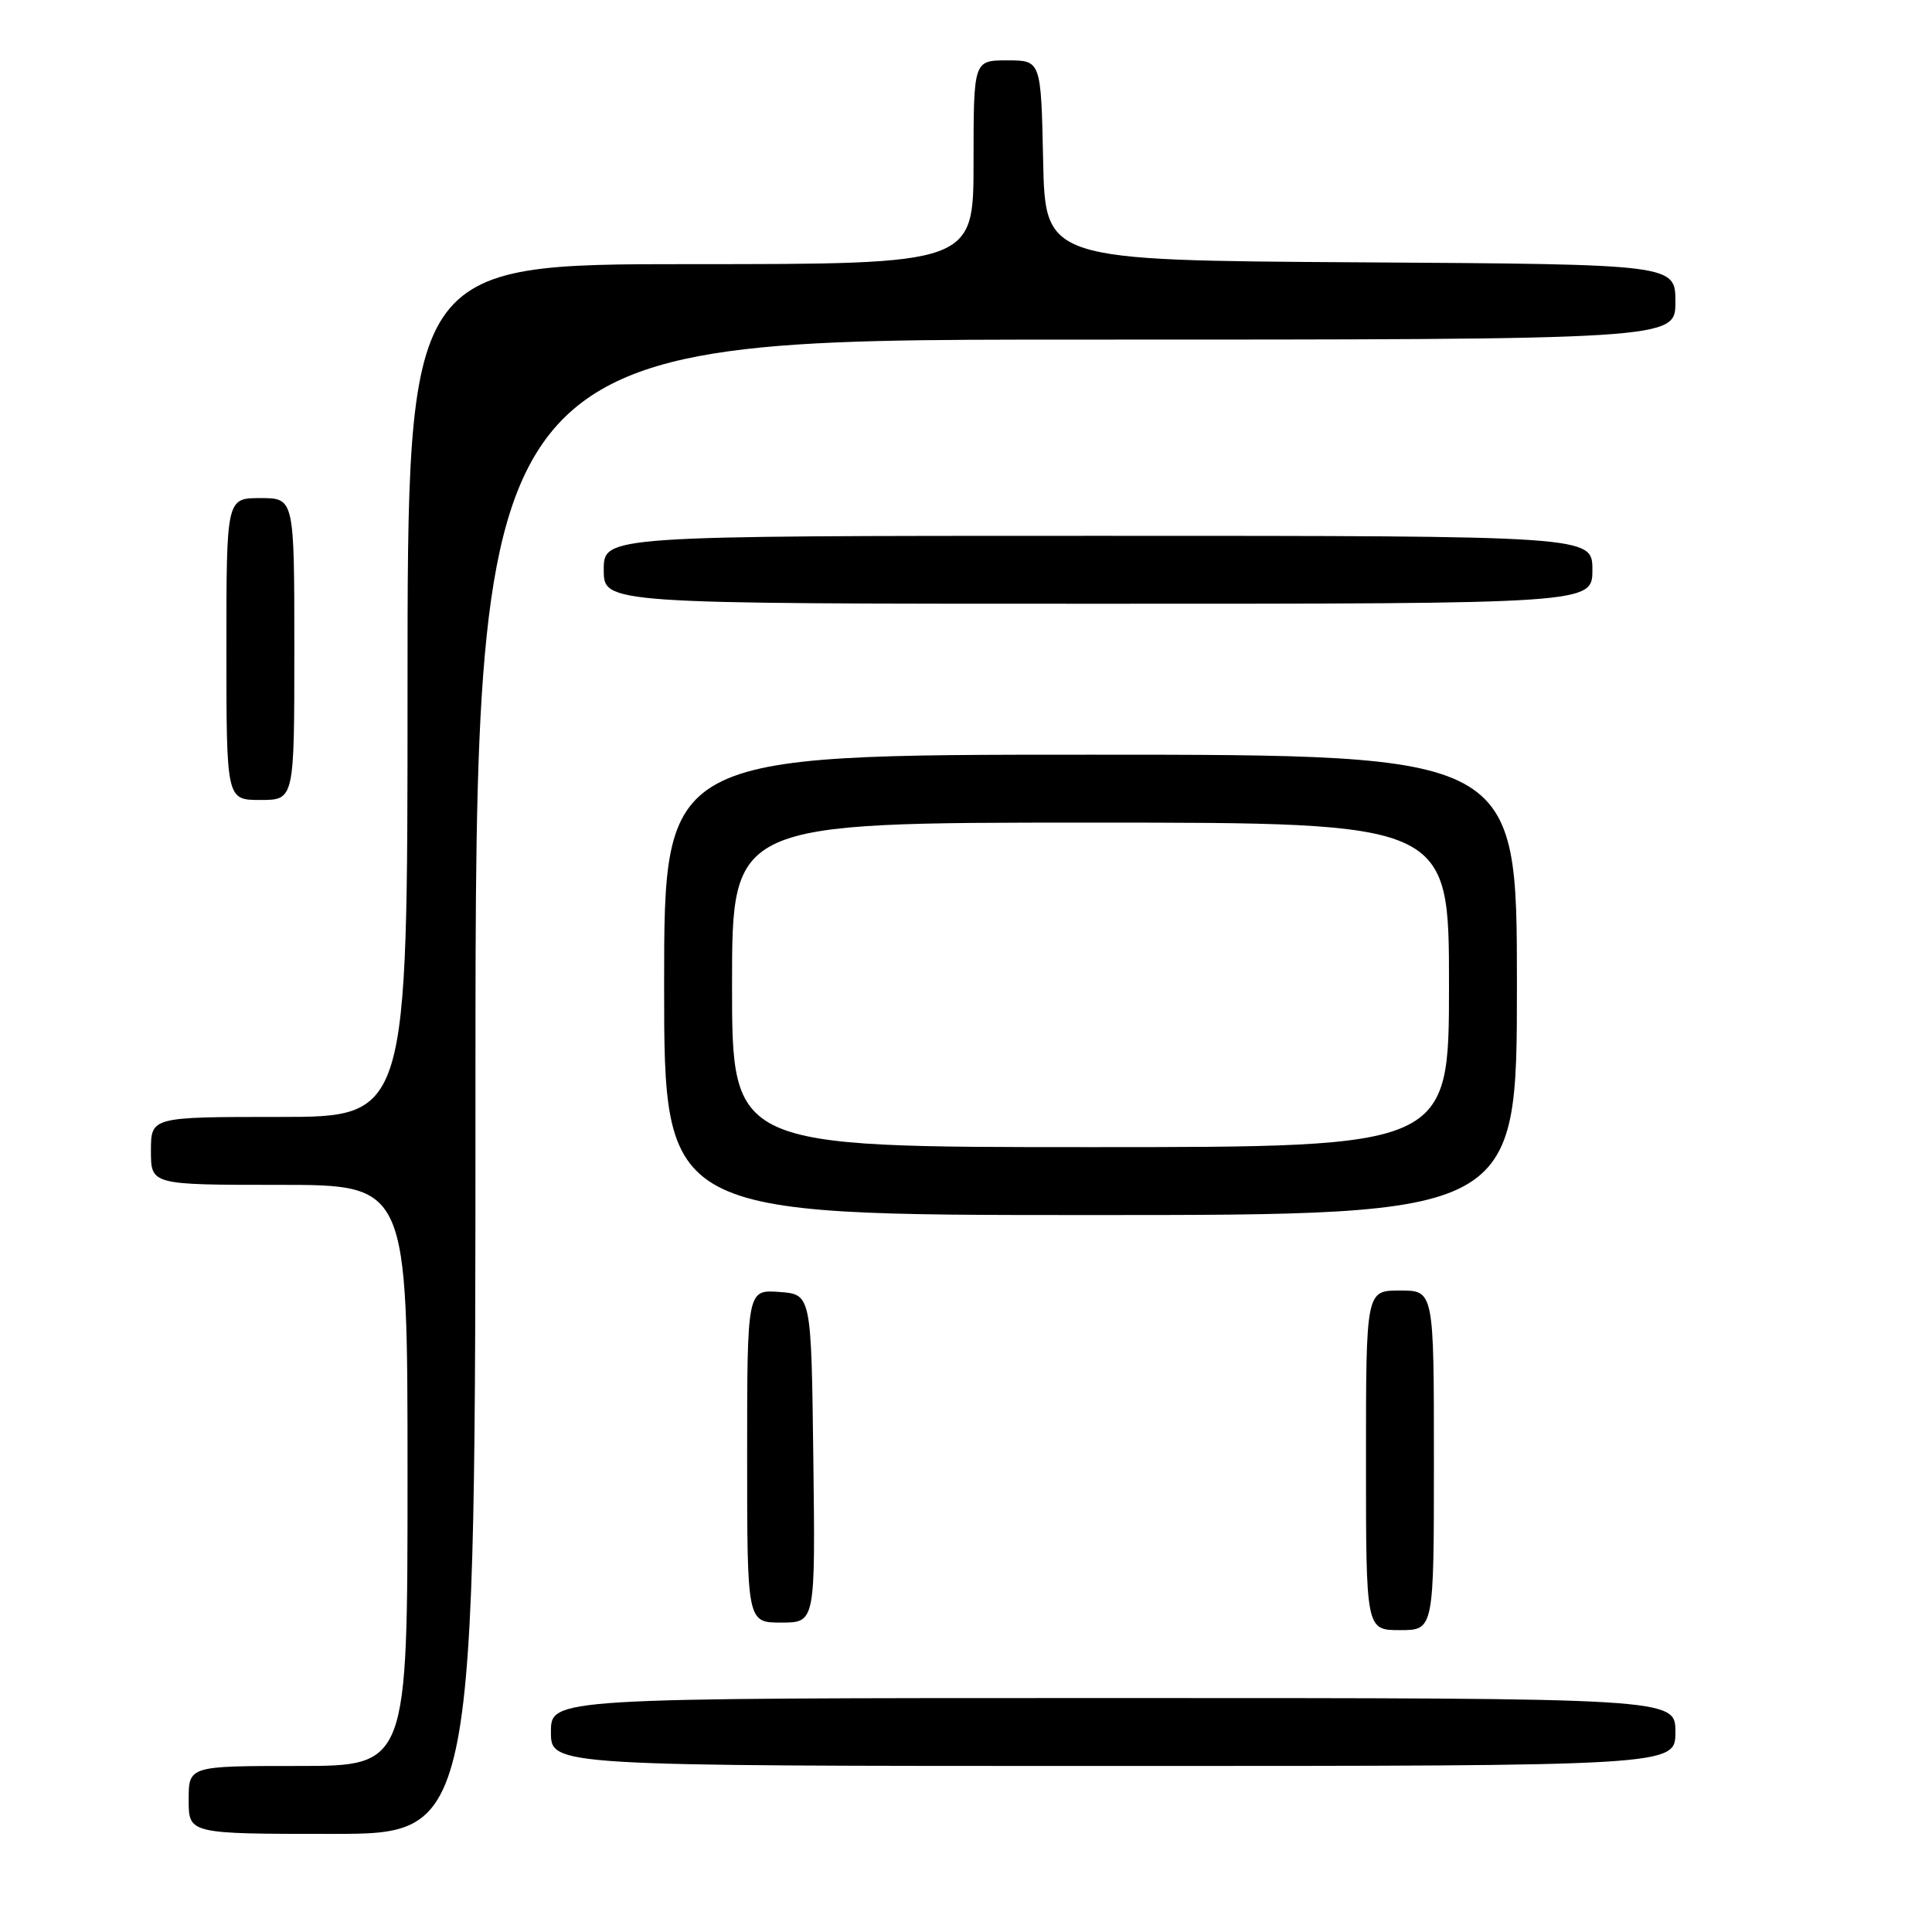 <?xml version="1.0" encoding="UTF-8" standalone="no"?>
<!DOCTYPE svg PUBLIC "-//W3C//DTD SVG 1.1//EN" "http://www.w3.org/Graphics/SVG/1.1/DTD/svg11.dtd" >
<svg xmlns="http://www.w3.org/2000/svg" xmlns:xlink="http://www.w3.org/1999/xlink" version="1.1" viewBox="0 0 256 256">
 <g >
 <path fill="currentColor"
d=" M 63.00 144.00 C 63.00 45.00 63.00 45.00 142.50 45.00 C 222.00 45.00 222.00 45.00 222.00 40.01 C 222.00 35.02 222.00 35.02 180.25 34.76 C 138.50 34.50 138.50 34.50 138.22 21.25 C 137.94 8.00 137.94 8.00 133.47 8.00 C 129.00 8.00 129.00 8.00 129.00 21.50 C 129.00 35.00 129.00 35.00 91.50 35.00 C 54.00 35.00 54.00 35.00 54.00 91.50 C 54.00 148.00 54.00 148.00 37.00 148.00 C 20.00 148.00 20.00 148.00 20.00 152.50 C 20.00 157.00 20.00 157.00 37.00 157.00 C 54.00 157.00 54.00 157.00 54.00 195.50 C 54.00 234.00 54.00 234.00 39.50 234.00 C 25.00 234.00 25.00 234.00 25.00 238.50 C 25.00 243.00 25.00 243.00 44.00 243.00 C 63.00 243.00 63.00 243.00 63.00 144.00 Z  M 222.00 229.50 C 222.00 225.00 222.00 225.00 147.50 225.00 C 73.00 225.00 73.00 225.00 73.00 229.50 C 73.00 234.00 73.00 234.00 147.50 234.00 C 222.00 234.00 222.00 234.00 222.00 229.50 Z  M 190.00 193.50 C 190.00 171.00 190.00 171.00 185.50 171.00 C 181.00 171.00 181.00 171.00 181.00 193.50 C 181.00 216.00 181.00 216.00 185.50 216.00 C 190.00 216.00 190.00 216.00 190.00 193.50 Z  M 107.77 193.25 C 107.50 171.50 107.50 171.50 103.25 171.19 C 99.00 170.89 99.00 170.89 99.00 192.94 C 99.00 215.00 99.00 215.00 103.52 215.00 C 108.04 215.00 108.04 215.00 107.77 193.25 Z  M 201.00 130.50 C 201.00 100.00 201.00 100.00 144.50 100.00 C 88.00 100.00 88.00 100.00 88.00 130.50 C 88.00 161.00 88.00 161.00 144.50 161.00 C 201.00 161.00 201.00 161.00 201.00 130.50 Z  M 39.00 86.00 C 39.00 66.00 39.00 66.00 34.50 66.00 C 30.00 66.00 30.00 66.00 30.00 86.00 C 30.00 106.00 30.00 106.00 34.50 106.00 C 39.00 106.00 39.00 106.00 39.00 86.00 Z  M 211.00 75.50 C 211.00 71.00 211.00 71.00 145.50 71.00 C 80.00 71.00 80.00 71.00 80.00 75.50 C 80.00 80.00 80.00 80.00 145.50 80.00 C 211.00 80.00 211.00 80.00 211.00 75.50 Z  M 97.00 130.50 C 97.00 109.00 97.00 109.00 144.50 109.00 C 192.00 109.00 192.00 109.00 192.00 130.50 C 192.00 152.00 192.00 152.00 144.50 152.00 C 97.00 152.00 97.00 152.00 97.00 130.50 Z "/>
</g>
</svg>
